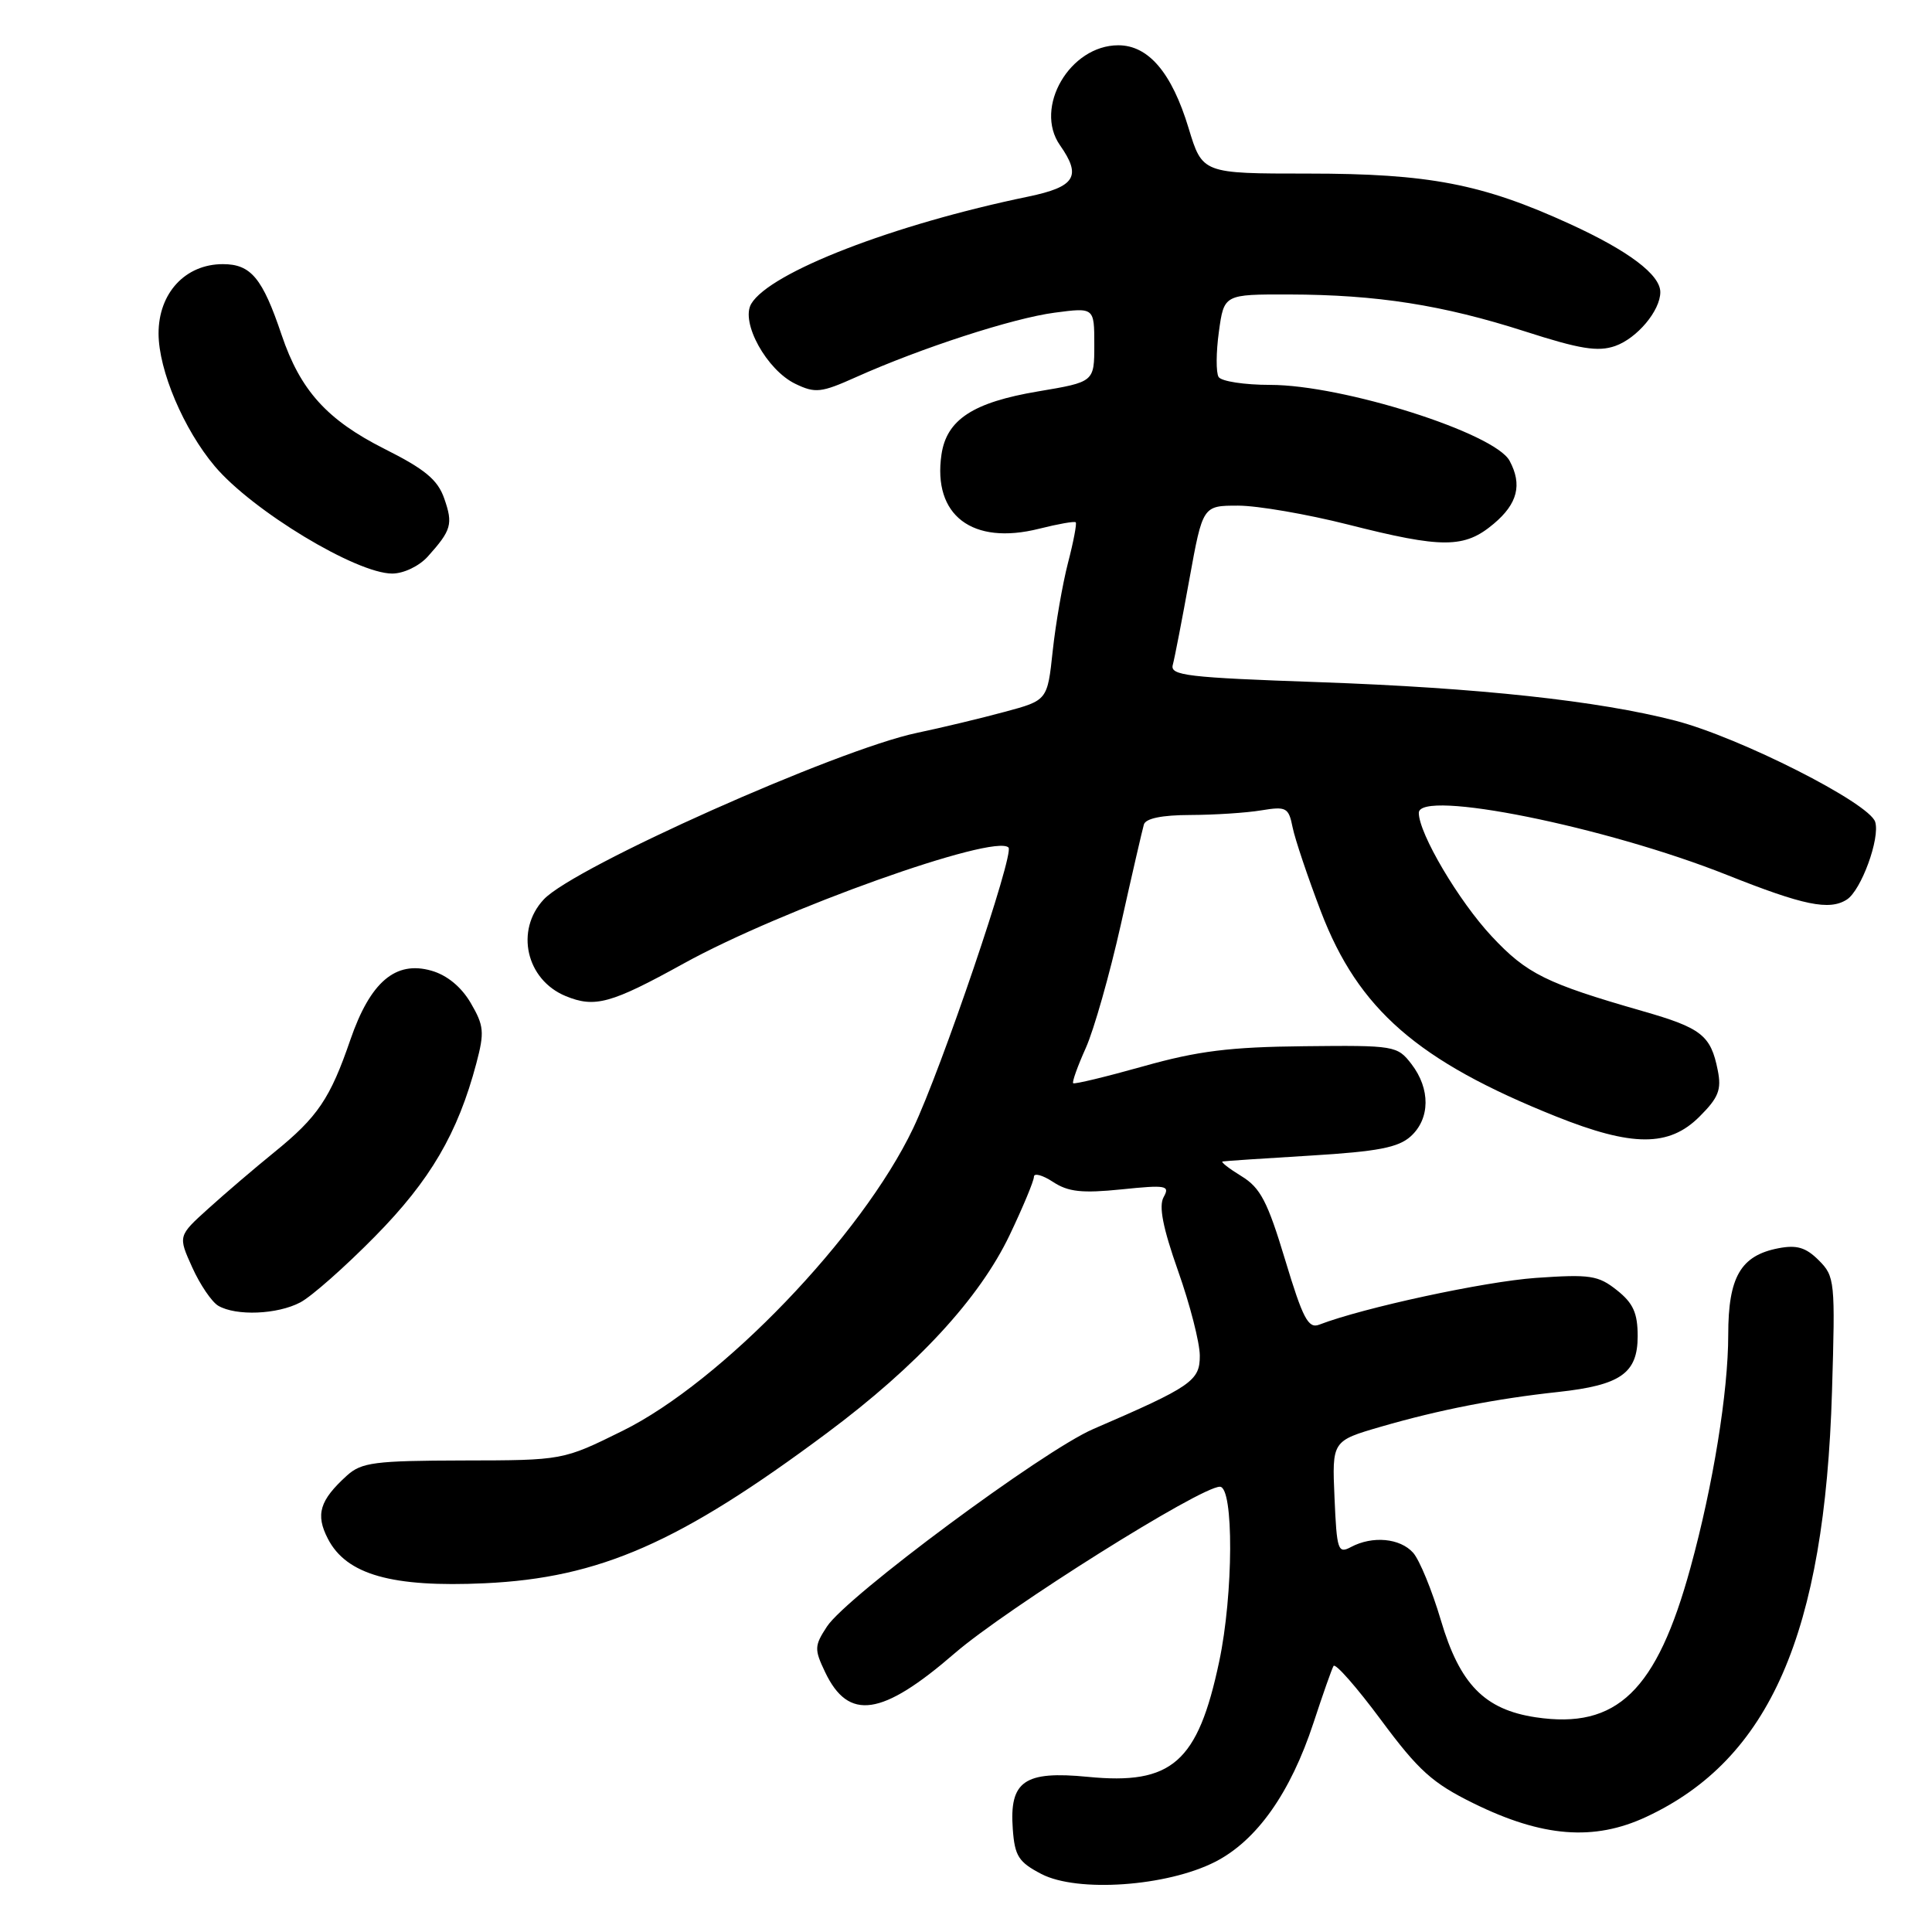 <?xml version="1.0" encoding="UTF-8" standalone="no"?>
<!DOCTYPE svg PUBLIC "-//W3C//DTD SVG 1.1//EN" "http://www.w3.org/Graphics/SVG/1.1/DTD/svg11.dtd" >
<svg xmlns="http://www.w3.org/2000/svg" xmlns:xlink="http://www.w3.org/1999/xlink" version="1.1" viewBox="0 0 256 256">
 <g >
 <path fill="currentColor"
d=" M 161.00 246.71 C 166.52 243.90 170.99 237.58 174.05 228.27 C 175.27 224.55 176.46 221.16 176.70 220.75 C 176.93 220.33 179.76 223.55 182.98 227.89 C 187.96 234.61 189.80 236.27 195.25 238.95 C 204.37 243.44 211.21 243.98 218.13 240.75 C 234.52 233.11 241.79 216.44 242.75 184.35 C 243.19 169.76 243.13 169.13 241.00 167.00 C 239.29 165.29 238.08 164.93 235.65 165.40 C 230.65 166.36 229.00 169.21 229.00 176.86 C 229.00 184.43 226.99 196.84 224.00 207.71 C 219.52 224.07 214.25 229.16 203.49 227.55 C 196.71 226.53 193.43 223.18 190.92 214.68 C 189.75 210.73 188.10 206.71 187.25 205.75 C 185.52 203.81 181.86 203.47 179.01 204.99 C 177.29 205.91 177.13 205.43 176.83 198.46 C 176.50 190.93 176.50 190.93 183.00 189.04 C 190.69 186.81 198.25 185.33 206.50 184.44 C 214.75 183.54 217.00 181.96 217.00 177.05 C 217.00 173.99 216.41 172.67 214.25 170.96 C 211.77 168.99 210.70 168.83 203.50 169.33 C 196.71 169.81 180.62 173.28 174.79 175.53 C 173.35 176.08 172.63 174.70 170.29 166.94 C 167.96 159.21 167.01 157.38 164.50 155.85 C 162.85 154.84 161.72 153.96 162.00 153.90 C 162.28 153.84 167.53 153.49 173.68 153.12 C 182.56 152.58 185.28 152.06 186.93 150.57 C 189.51 148.23 189.55 144.28 187.03 141.00 C 185.15 138.56 184.81 138.50 172.80 138.63 C 162.95 138.73 158.71 139.26 151.50 141.29 C 146.55 142.68 142.37 143.69 142.20 143.53 C 142.04 143.37 142.79 141.27 143.87 138.87 C 144.95 136.47 147.04 129.10 148.52 122.50 C 149.99 115.90 151.37 109.94 151.57 109.25 C 151.81 108.44 153.97 108.00 157.72 107.99 C 160.90 107.98 165.12 107.71 167.10 107.38 C 170.45 106.83 170.75 106.99 171.28 109.64 C 171.60 111.21 173.29 116.23 175.03 120.79 C 179.99 133.75 187.84 140.59 206.17 147.93 C 216.29 151.98 221.16 151.99 225.19 147.96 C 227.72 145.44 228.13 144.39 227.61 141.81 C 226.69 137.18 225.46 136.21 217.63 133.97 C 204.86 130.30 202.31 129.04 197.68 124.09 C 193.29 119.40 188.00 110.44 188.00 107.71 C 188.00 104.54 212.75 109.53 228.85 115.94 C 238.97 119.97 242.39 120.68 244.71 119.20 C 246.62 117.98 249.15 111.05 248.47 108.90 C 247.67 106.39 230.51 97.70 221.98 95.49 C 211.76 92.85 195.95 91.14 174.78 90.39 C 157.31 89.78 155.01 89.51 155.40 88.10 C 155.64 87.22 156.63 82.11 157.60 76.75 C 159.37 67.00 159.37 67.00 164.06 67.00 C 166.63 67.00 173.18 68.13 178.60 69.50 C 191.16 72.69 194.05 72.67 197.92 69.41 C 201.09 66.75 201.73 64.22 200.03 61.06 C 198.06 57.38 177.97 51.00 168.31 51.00 C 164.91 51.00 161.83 50.53 161.47 49.95 C 161.12 49.38 161.13 46.68 161.51 43.95 C 162.19 39.00 162.19 39.00 170.84 39.02 C 182.48 39.05 191.15 40.41 202.06 43.91 C 209.35 46.26 211.73 46.64 214.01 45.85 C 216.92 44.83 220.00 41.16 220.00 38.71 C 220.00 36.40 215.79 33.23 207.98 29.66 C 196.39 24.36 189.34 23.00 173.34 23.00 C 159.32 23.00 159.32 23.00 157.49 16.96 C 155.27 9.64 152.18 6.00 148.18 6.00 C 141.77 6.00 136.96 14.24 140.45 19.24 C 143.35 23.37 142.49 24.75 136.25 26.05 C 118.38 29.74 102.01 36.08 99.54 40.26 C 98.10 42.71 101.60 49.05 105.41 50.87 C 108.03 52.13 108.82 52.04 113.41 49.98 C 122.04 46.11 134.24 42.15 139.75 41.43 C 145.00 40.74 145.00 40.74 145.00 45.68 C 145.00 50.61 145.00 50.61 137.57 51.86 C 128.94 53.31 125.43 55.60 124.75 60.23 C 123.57 68.29 128.83 72.29 137.69 70.06 C 140.20 69.43 142.38 69.04 142.54 69.21 C 142.70 69.37 142.24 71.80 141.51 74.60 C 140.79 77.40 139.88 82.64 139.49 86.25 C 138.79 92.80 138.79 92.80 133.14 94.32 C 130.04 95.16 124.80 96.42 121.50 97.11 C 110.95 99.32 76.03 114.90 72.05 119.18 C 68.23 123.27 69.71 129.81 74.94 131.98 C 78.82 133.58 80.96 132.99 90.59 127.67 C 103.55 120.51 131.77 110.44 133.63 112.30 C 134.44 113.10 124.73 141.69 120.99 149.52 C 114.19 163.78 95.60 183.13 82.48 189.60 C 74.59 193.50 74.59 193.50 61.37 193.52 C 49.66 193.55 47.91 193.77 45.98 195.51 C 42.35 198.80 41.78 200.68 43.45 203.90 C 45.90 208.65 51.94 210.36 64.24 209.79 C 79.47 209.08 90.06 204.43 109.58 189.88 C 121.54 180.97 129.77 172.05 133.78 163.66 C 135.55 159.95 137.00 156.47 137.00 155.93 C 137.00 155.39 138.14 155.70 139.53 156.61 C 141.55 157.94 143.38 158.13 148.60 157.60 C 154.55 156.99 155.05 157.08 154.19 158.62 C 153.52 159.81 154.08 162.67 156.10 168.40 C 157.68 172.86 158.97 177.90 158.98 179.61 C 159.00 182.97 157.91 183.72 144.85 189.36 C 138.21 192.23 112.20 211.52 109.58 215.52 C 107.90 218.08 107.89 218.54 109.33 221.56 C 112.43 228.07 116.84 227.43 126.50 219.07 C 133.39 213.12 159.05 197.00 161.64 197.00 C 163.50 197.00 163.44 211.25 161.55 220.16 C 158.72 233.54 155.29 236.54 144.13 235.44 C 135.72 234.62 133.73 236.00 134.20 242.37 C 134.46 245.95 134.97 246.74 138.00 248.32 C 142.77 250.79 154.59 249.97 161.00 246.71 Z  M 39.80 172.57 C 41.28 171.79 45.74 167.85 49.70 163.82 C 57.02 156.39 60.66 150.17 63.12 140.89 C 64.21 136.77 64.13 135.91 62.38 132.91 C 61.13 130.77 59.24 129.21 57.16 128.62 C 52.41 127.26 49.07 130.11 46.43 137.76 C 43.75 145.57 42.09 148.02 36.34 152.68 C 33.75 154.78 29.82 158.14 27.61 160.14 C 23.59 163.77 23.59 163.77 25.47 167.93 C 26.50 170.22 28.06 172.51 28.92 173.02 C 31.29 174.40 36.76 174.18 39.80 172.57 Z  M 56.68 73.75 C 59.82 70.25 60.05 69.45 58.87 66.07 C 58.01 63.58 56.33 62.18 50.95 59.48 C 43.33 55.64 39.80 51.73 37.32 44.39 C 34.78 36.84 33.25 35.00 29.53 35.00 C 24.55 35.00 21.00 38.84 21.01 44.20 C 21.02 49.07 24.34 56.90 28.46 61.78 C 33.43 67.67 47.21 76.00 51.97 76.00 C 53.48 76.00 55.53 75.02 56.68 73.75 Z "/>
</g>
</svg>